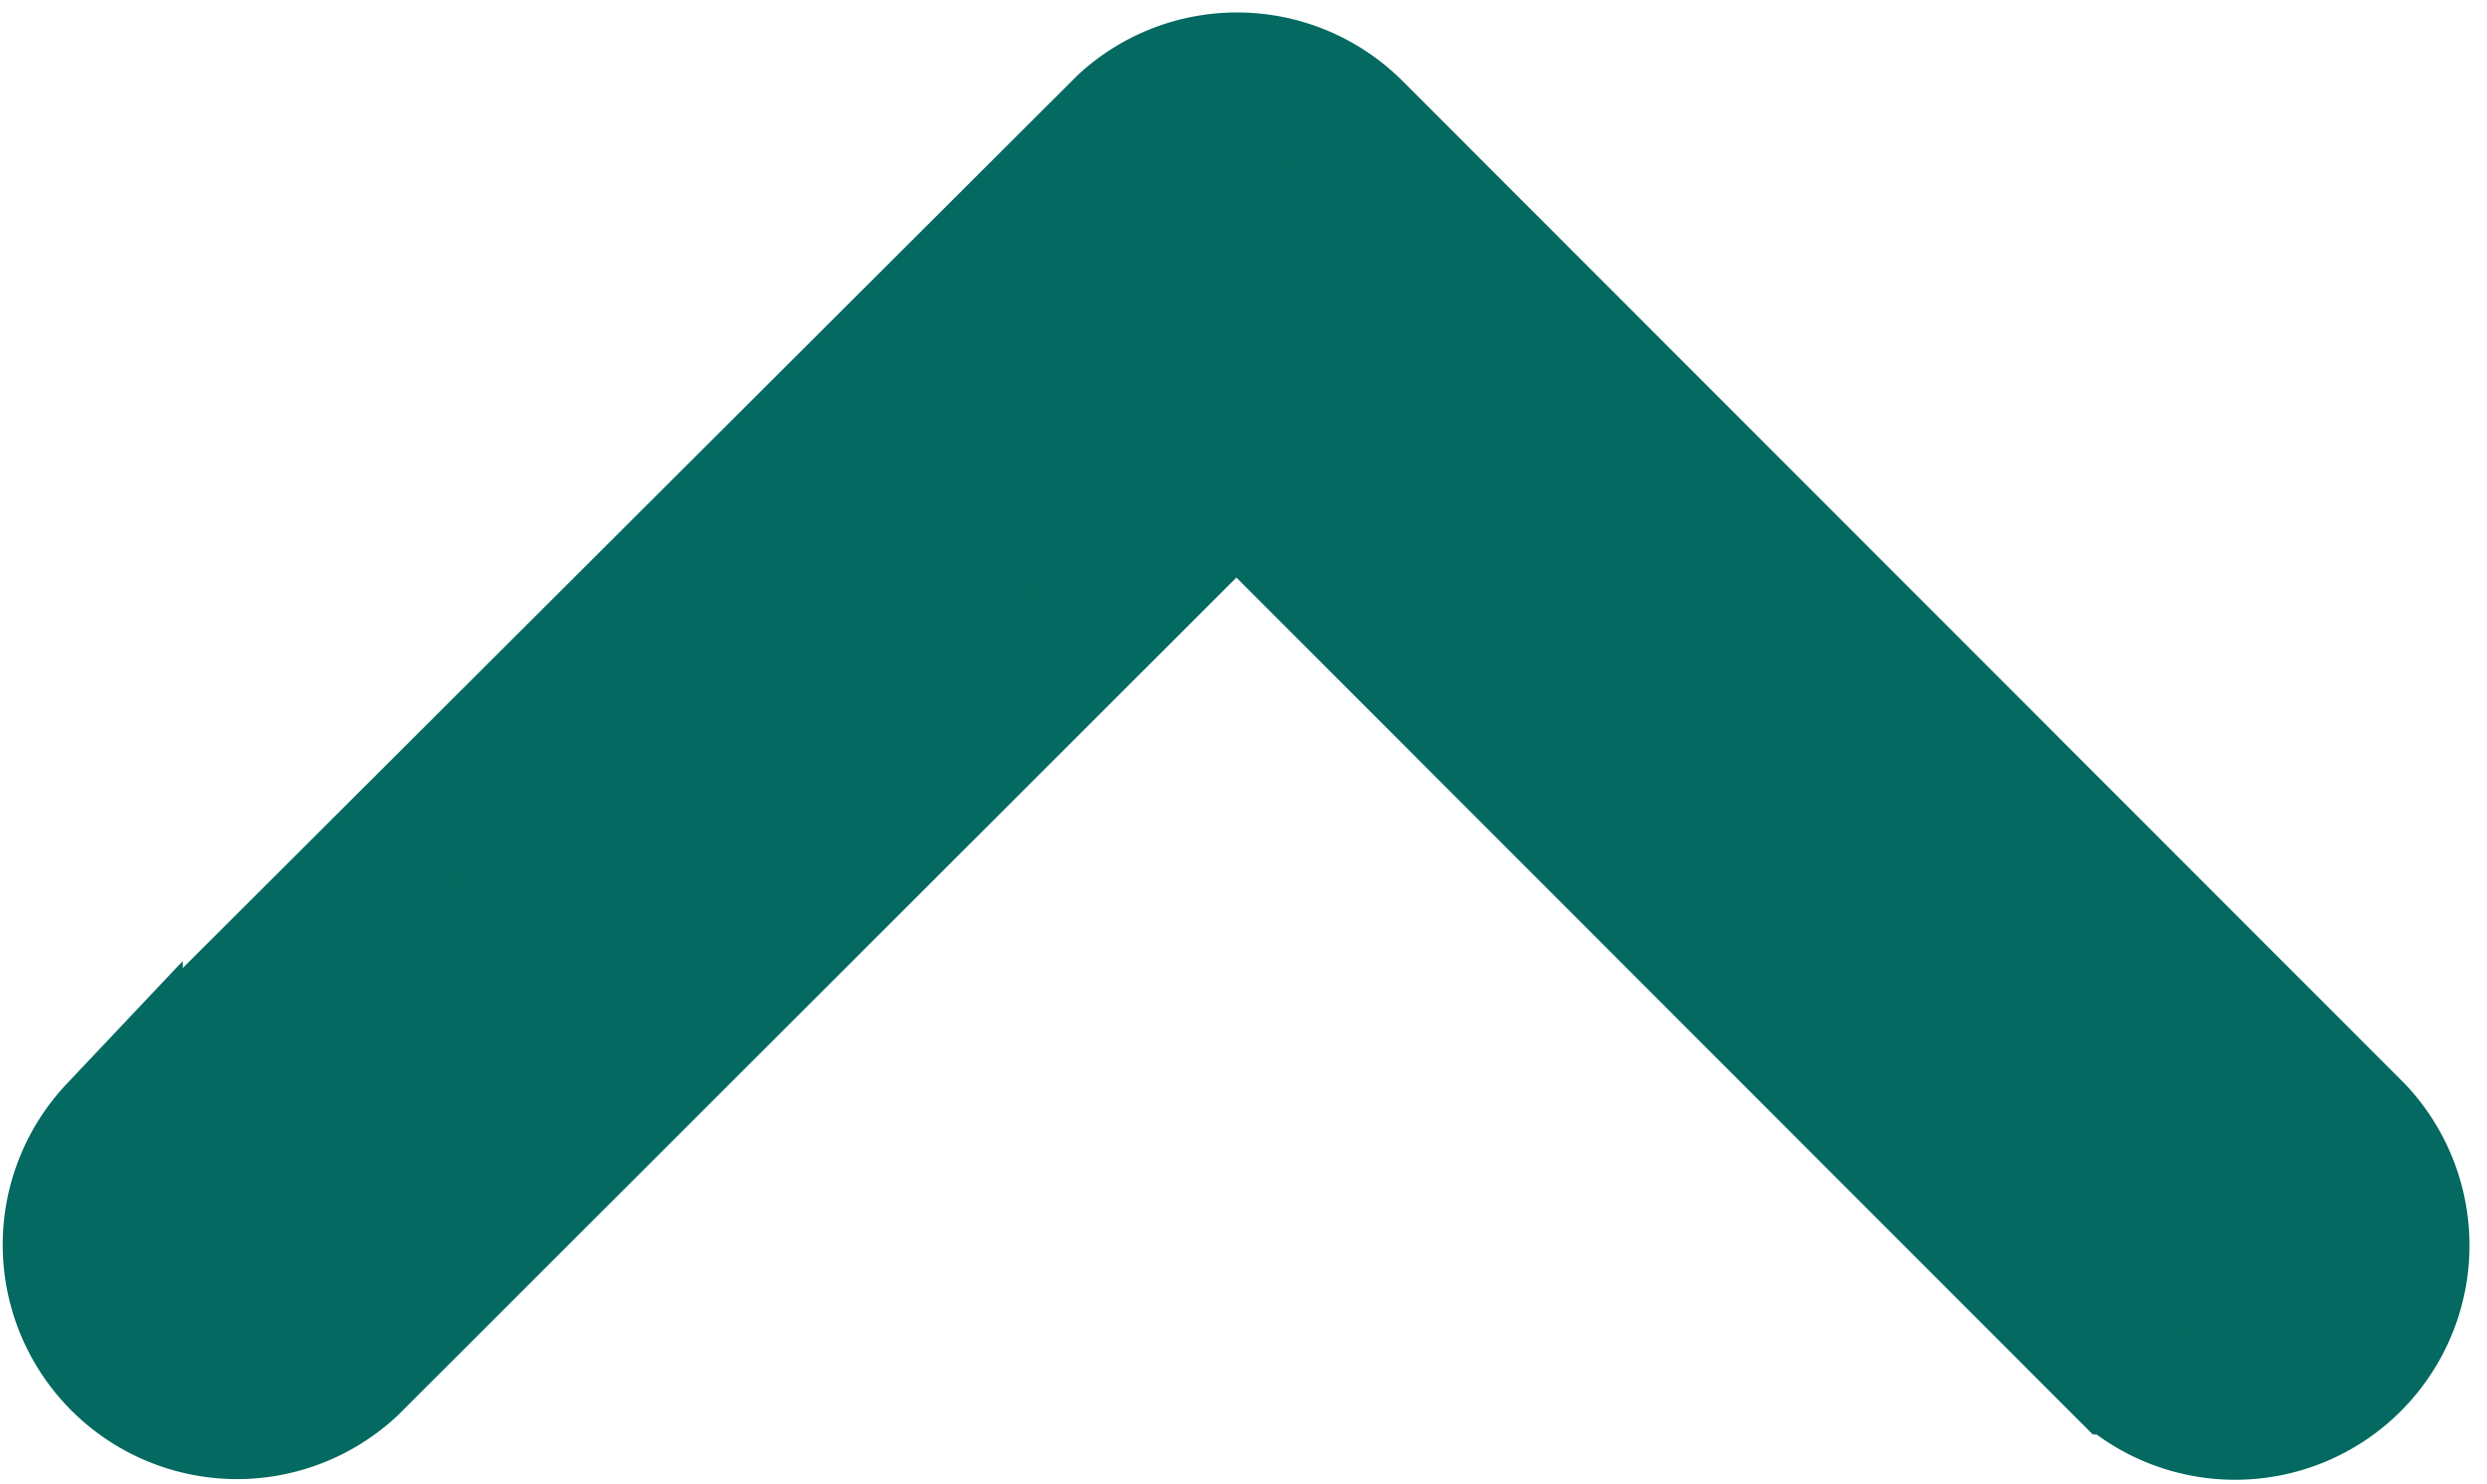 <svg xmlns="http://www.w3.org/2000/svg" width="18.505" height="11.041" viewBox="0 0 18.505 11.041"><defs><style>.a{fill:#046A61;stroke:#046A61;}</style></defs><path class="a" d="M96.7,163.007l6.579,6.584a1.244,1.244,0,0,0,1.756-1.761l-7.454-7.459a1.241,1.241,0,0,0-1.715-.036l-7.506,7.49a1.244,1.244,0,0,0,1.756,1.761Z" transform="translate(-87.5 -159.416)"/></svg>
